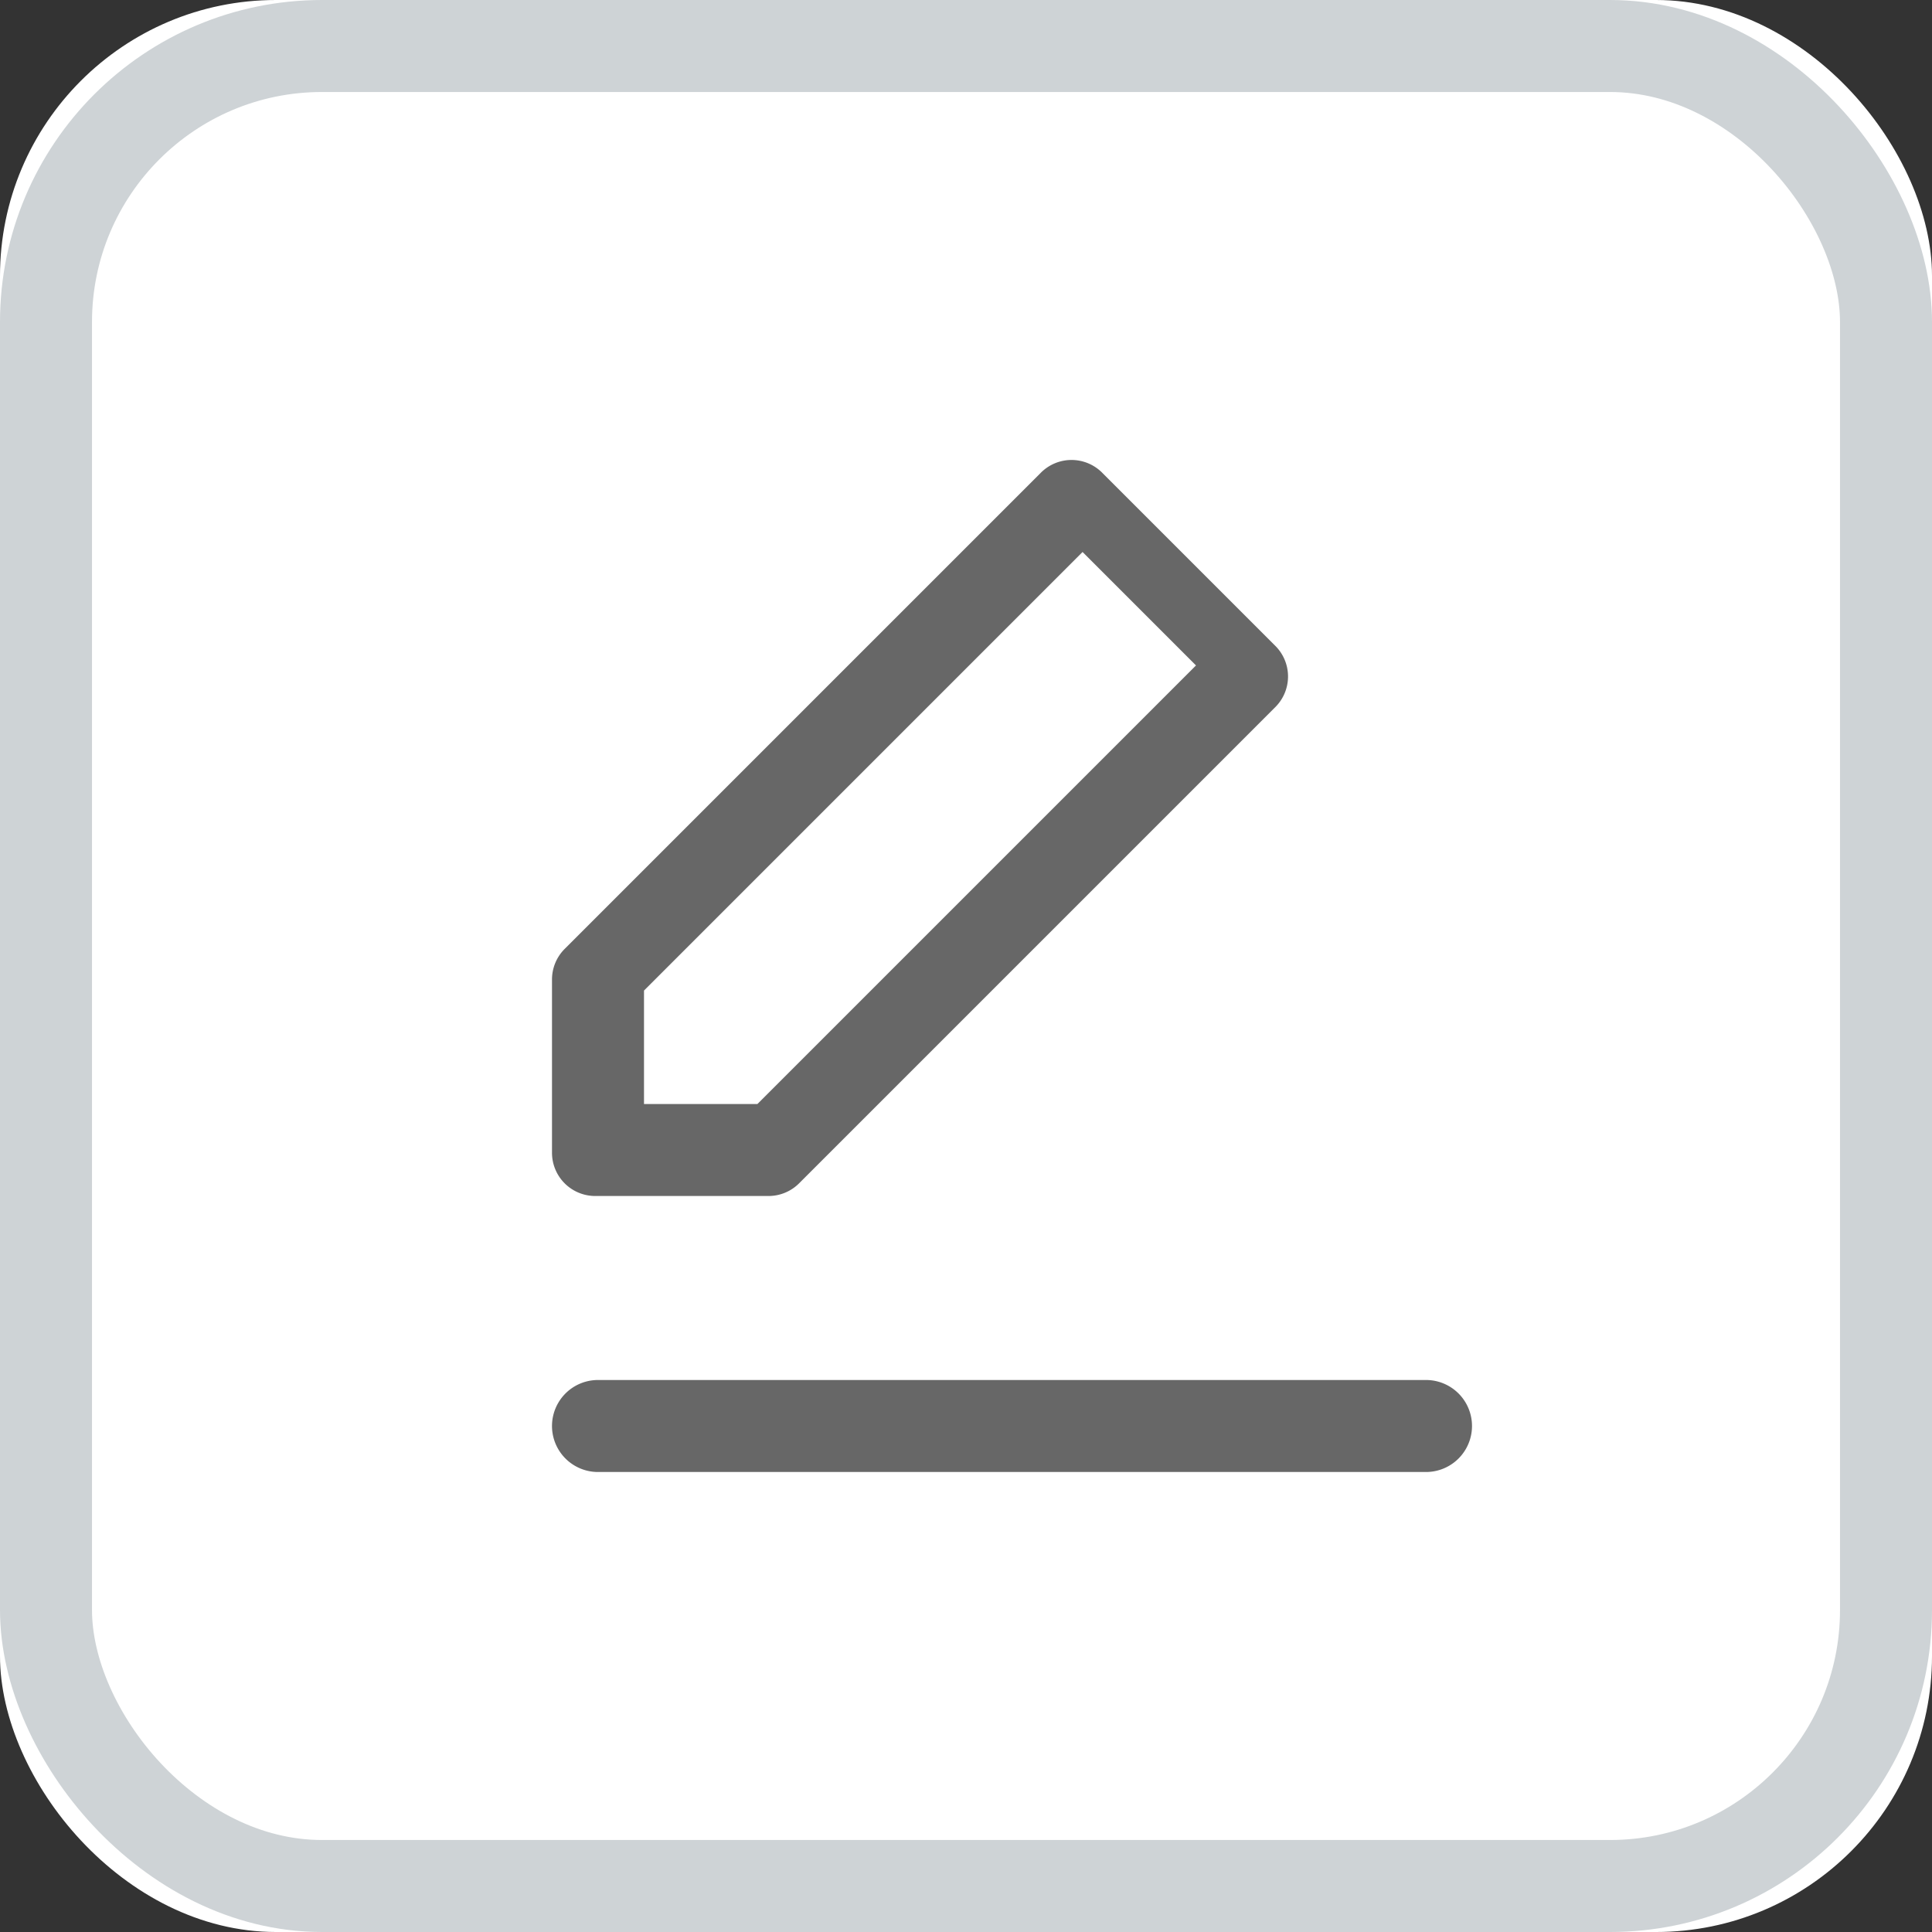 <svg xmlns="http://www.w3.org/2000/svg" xmlns:xlink="http://www.w3.org/1999/xlink" width="21" height="21" viewBox="0 0 21 21">
    <rect x="0" y="0" width="21" height="21" fill="#333333" stroke="none"/>
    <defs>
        <rect id="a" width="21" height="21" rx="3"/>
        <path id="b" d="M11.767 6L7 10.767V12h1.233L13 7.233 11.767 6zm.213-.862l1.882 1.882a.47.47 0 0 1 0 .666l-5.176 5.176a.47.47 0 0 1-.333.138H6.47A.47.47 0 0 1 6 12.53v-1.883a.47.47 0 0 1 .138-.333l5.176-5.176a.47.47 0 0 1 .666 0zM6.5 16a.5.5 0 1 1 0-1h9a.5.5 0 1 1 0 1h-9z"/>
    </defs>
    <g fill="none" fill-rule="evenodd">
        <use fill="#FFF" xlink:href="#a"/>
        <rect width="20" height="20" x=".5" y=".5" stroke="#CED3D6" rx="3"/>
        <use fill="#676767" fill-rule="nonzero" xlink:href="#b"/>
    </g>
</svg>
